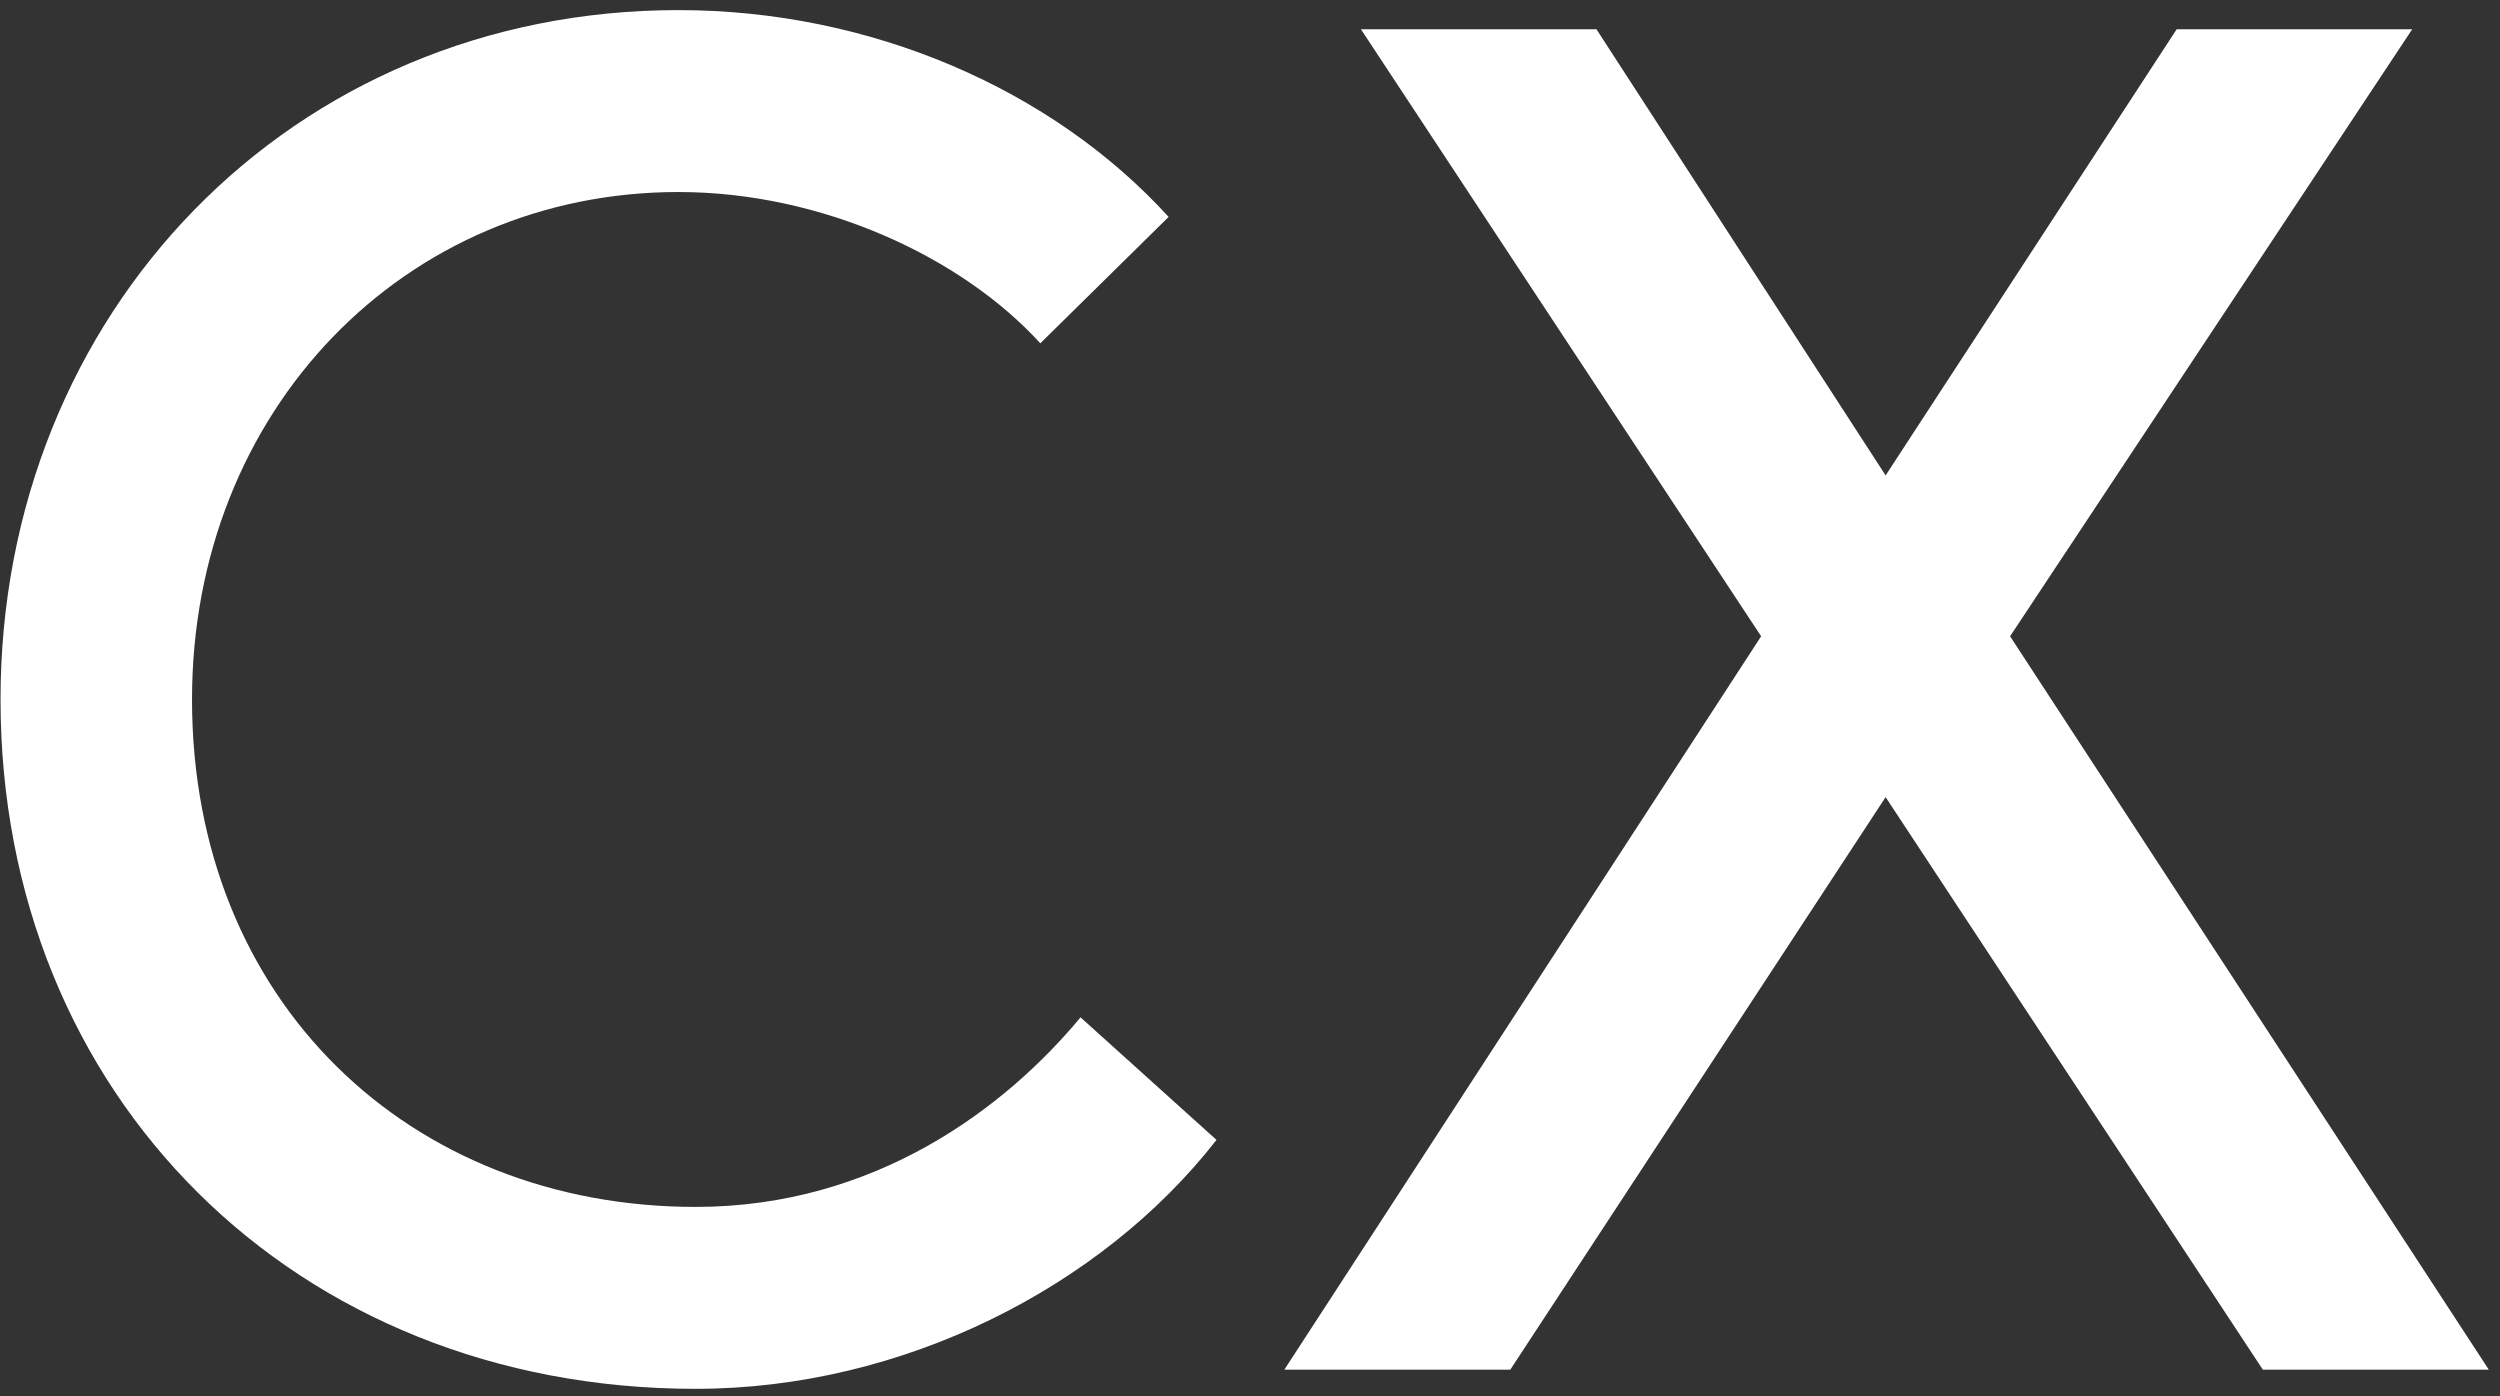 <svg width="188" height="105" viewBox="0 0 188 105" fill="none" xmlns="http://www.w3.org/2000/svg">
<rect x="0" y="0" width="188" height="105" fill="#333333" stroke="none"/>
<path d="M0.04 52.6C0.04 82.408 22.216 104.44 52.312 104.44C67.864 104.44 82.84 96.808 91.48 85.72L81.256 76.504C75.64 83.272 65.848 90.76 52.312 90.76C30.856 90.76 14.44 75.352 14.44 52.6C14.44 30.856 30.424 14.44 51.016 14.44C61.816 14.44 72.328 19.336 78.232 25.816L87.88 16.312C79.096 6.664 65.416 0.76 51.016 0.76C21.928 0.76 0.04 23.512 0.04 52.6ZM113.574 103L141.798 59.944L170.166 103H187.158L151.158 47.848L181.398 2.2H163.686L141.798 35.752L120.054 2.2H102.342L132.438 47.848L96.582 103H113.574Z" fill="white"/>
</svg>
